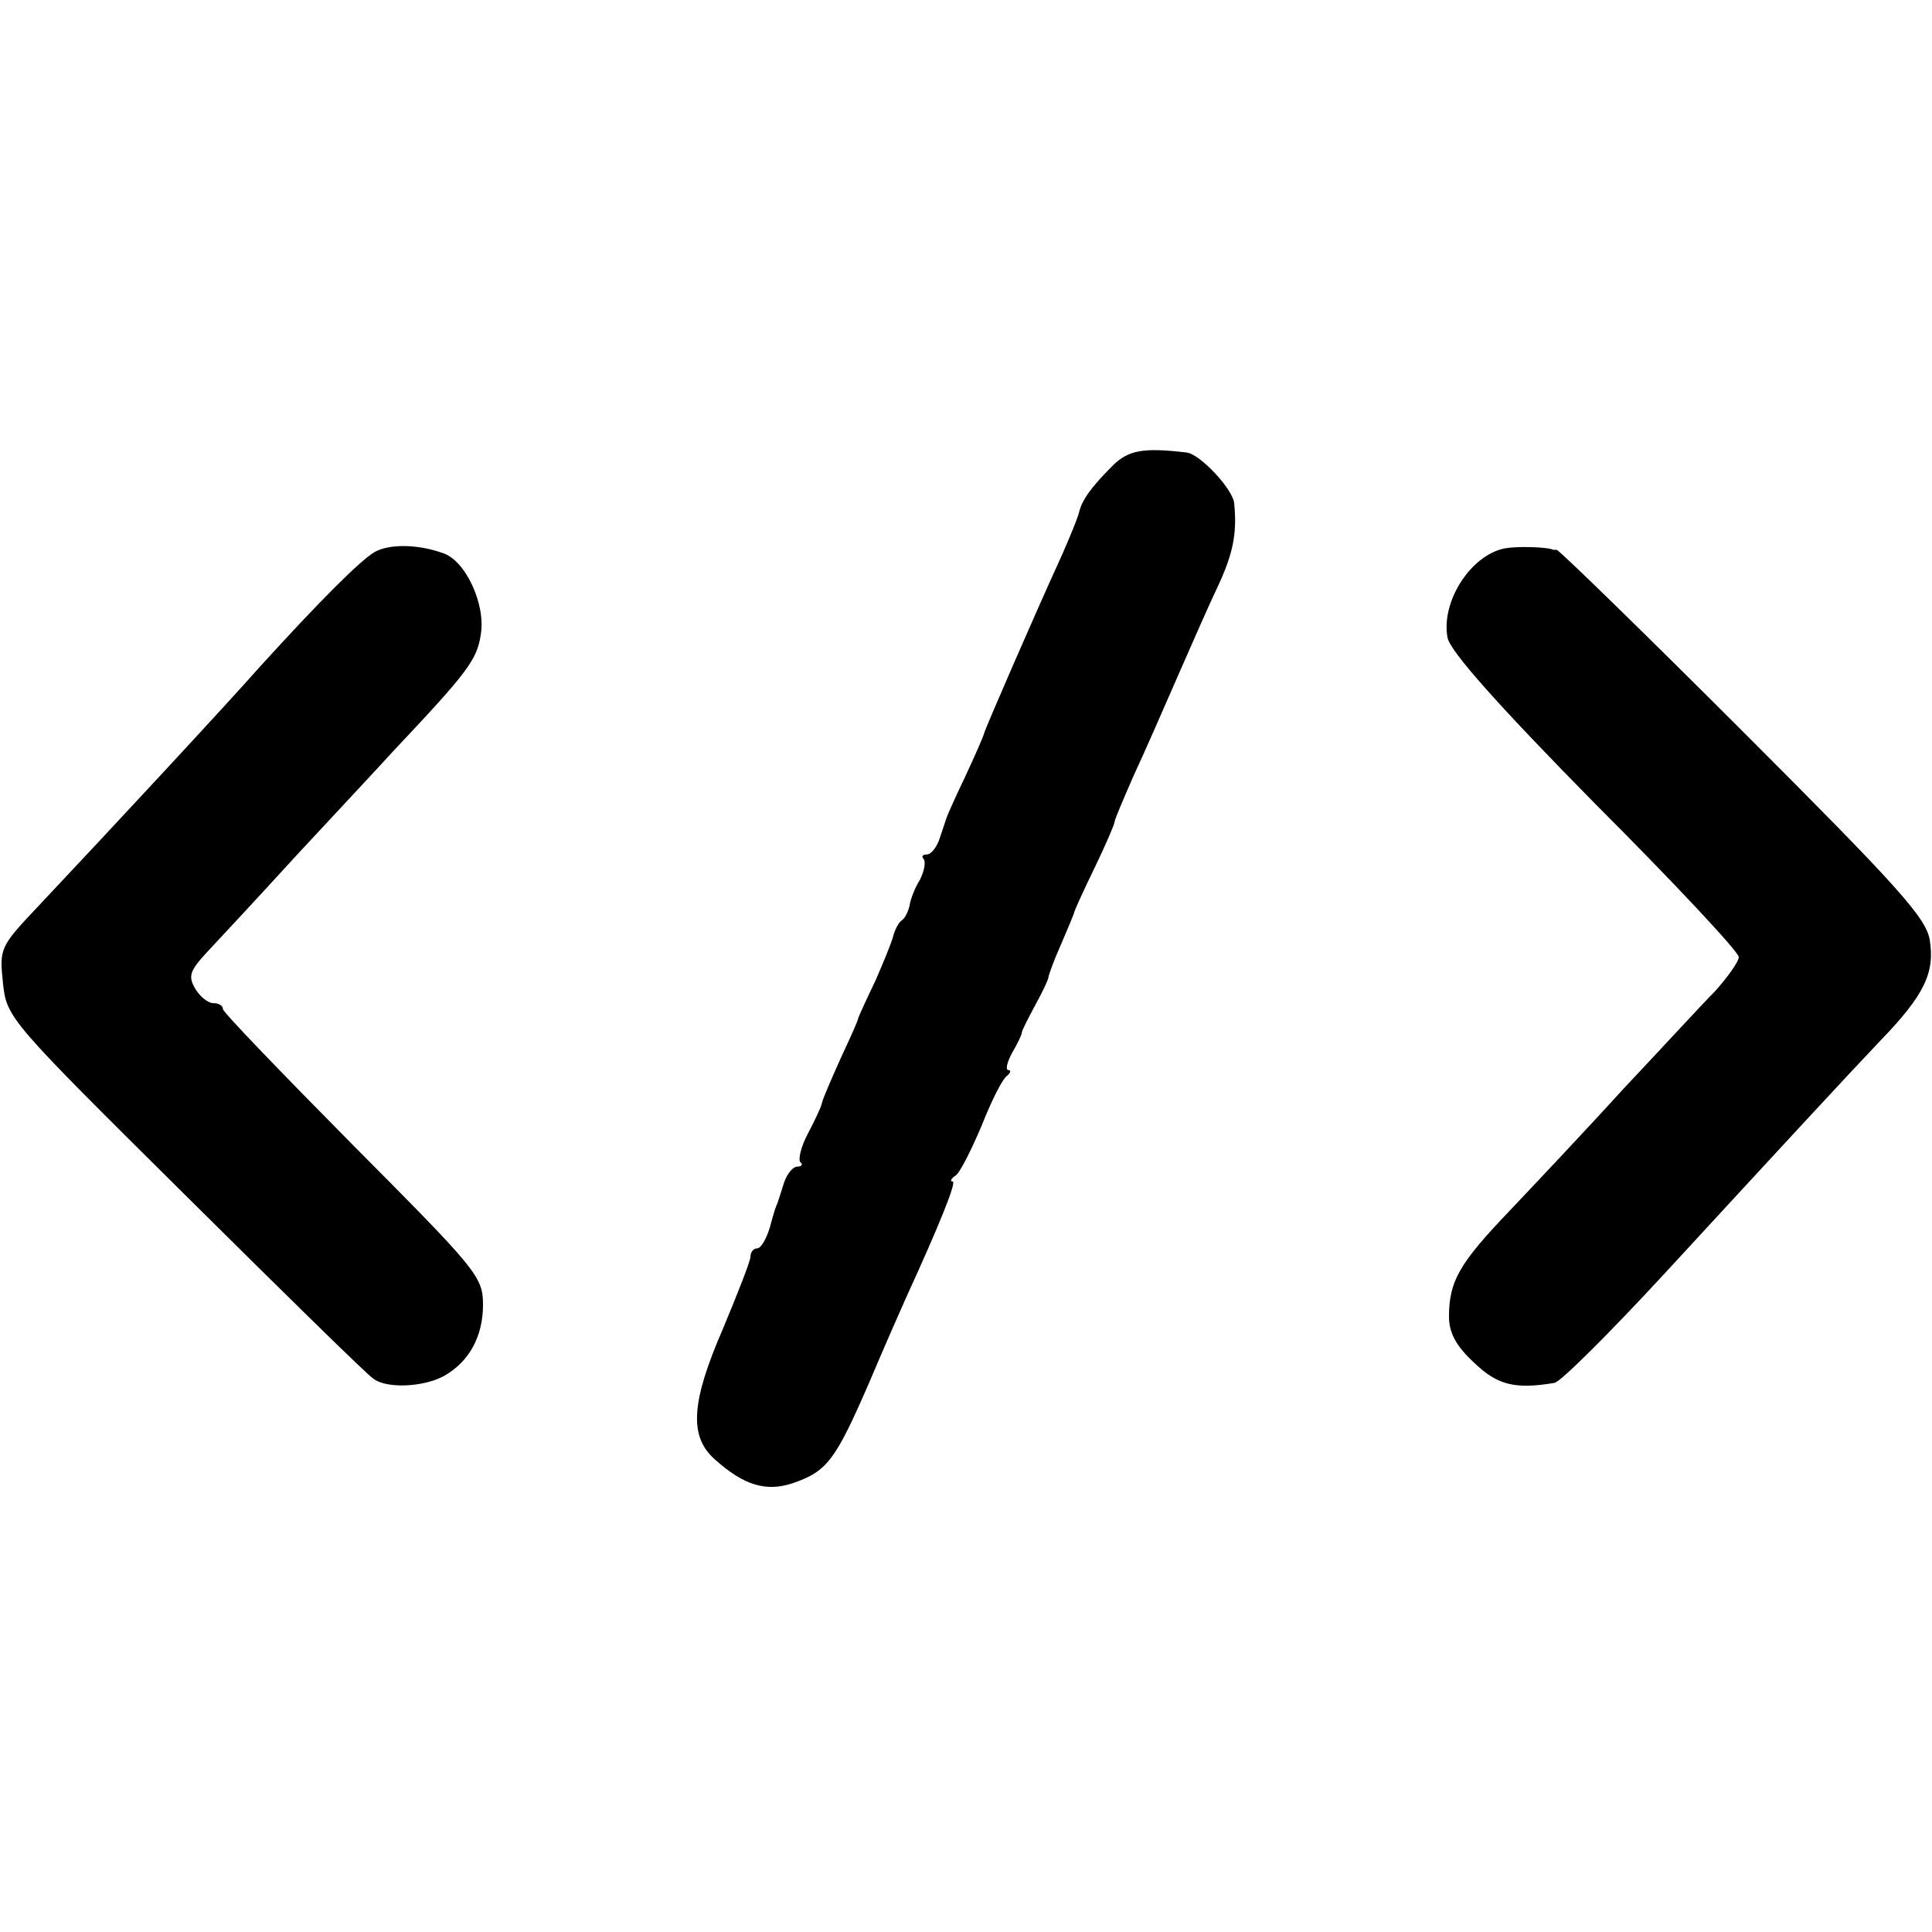 <?xml version="1.0" standalone="no"?>
<!DOCTYPE svg PUBLIC "-//W3C//DTD SVG 20010904//EN"
 "http://www.w3.org/TR/2001/REC-SVG-20010904/DTD/svg10.dtd">
<svg version="1.0" xmlns="http://www.w3.org/2000/svg"
 width="260pt" height="260pt" viewBox="0 0 260 260"
 preserveAspectRatio="xMidYMid meet">
<g transform="translate(0,260) scale(0.1,-0.1)"
fill="#000000" stroke="none">
<path d="M1498 1974 c-30 -30 -42 -47 -46 -64 -2 -8 -12 -32 -22 -55 -42 -92
-102 -231 -105 -240 -1 -5 -13 -32 -26 -60 -13 -27 -24 -52 -25 -55 -1 -3 -5
-15 -9 -27 -4 -13 -12 -23 -18 -23 -6 0 -7 -3 -4 -6 3 -4 1 -16 -5 -28 -7 -11
-13 -27 -14 -35 -2 -8 -6 -17 -11 -20 -4 -3 -9 -13 -11 -21 -2 -8 -13 -35 -24
-60 -12 -25 -22 -47 -23 -50 0 -3 -11 -27 -24 -55 -12 -27 -24 -54 -25 -60 -1
-5 -10 -24 -19 -41 -9 -17 -13 -34 -10 -38 4 -3 2 -6 -4 -6 -6 0 -14 -10 -18
-22 -4 -13 -8 -25 -9 -28 -2 -3 -6 -17 -10 -32 -5 -16 -12 -28 -17 -28 -5 0
-9 -5 -9 -11 0 -6 -17 -49 -37 -97 -43 -99 -46 -145 -11 -176 39 -35 69 -44
105 -32 46 16 57 30 103 136 22 52 45 104 50 115 43 94 68 155 62 155 -4 0 -2
4 4 8 6 4 21 34 35 67 13 33 28 63 34 67 5 4 6 8 2 8 -4 0 -2 10 5 23 7 12 13
24 13 27 0 3 9 20 18 37 10 18 18 35 18 38 0 2 7 22 16 42 9 21 17 40 18 43 0
3 13 31 28 62 15 31 27 59 27 62 0 3 12 31 26 63 15 32 41 92 59 133 18 41 42
96 54 121 20 43 26 70 22 111 -1 19 -46 67 -64 69 -59 7 -78 3 -99 -17z"/>
<path d="M504 1857 c-19 -11 -74 -66 -154 -154 -45 -51 -200 -218 -298 -322
-52 -55 -53 -57 -48 -104 5 -47 8 -50 245 -285 131 -130 245 -242 253 -247 17
-14 67 -12 95 3 34 19 53 53 53 96 0 38 -8 47 -175 215 -96 97 -175 179 -175
183 0 5 -6 8 -13 8 -7 0 -18 9 -24 19 -10 17 -8 24 15 49 15 16 70 75 122 132
52 56 111 119 130 140 99 105 112 122 117 156 7 41 -21 101 -52 110 -34 12
-72 12 -91 1z"/>
<path d="M2025 1862 c-46 -9 -86 -72 -77 -120 3 -18 69 -92 198 -223 107 -107
194 -200 194 -207 0 -6 -15 -27 -32 -46 -18 -18 -73 -78 -123 -131 -49 -54
-119 -128 -153 -164 -68 -71 -82 -95 -82 -143 0 -22 10 -40 34 -62 31 -30 55
-36 108 -27 8 1 76 69 148 147 152 165 249 270 290 313 60 62 74 92 67 136 -5
30 -43 72 -251 280 -135 135 -248 245 -251 245 -3 0 -6 0 -7 1 -11 3 -47 4
-63 1z"/>
</g>
</svg>
